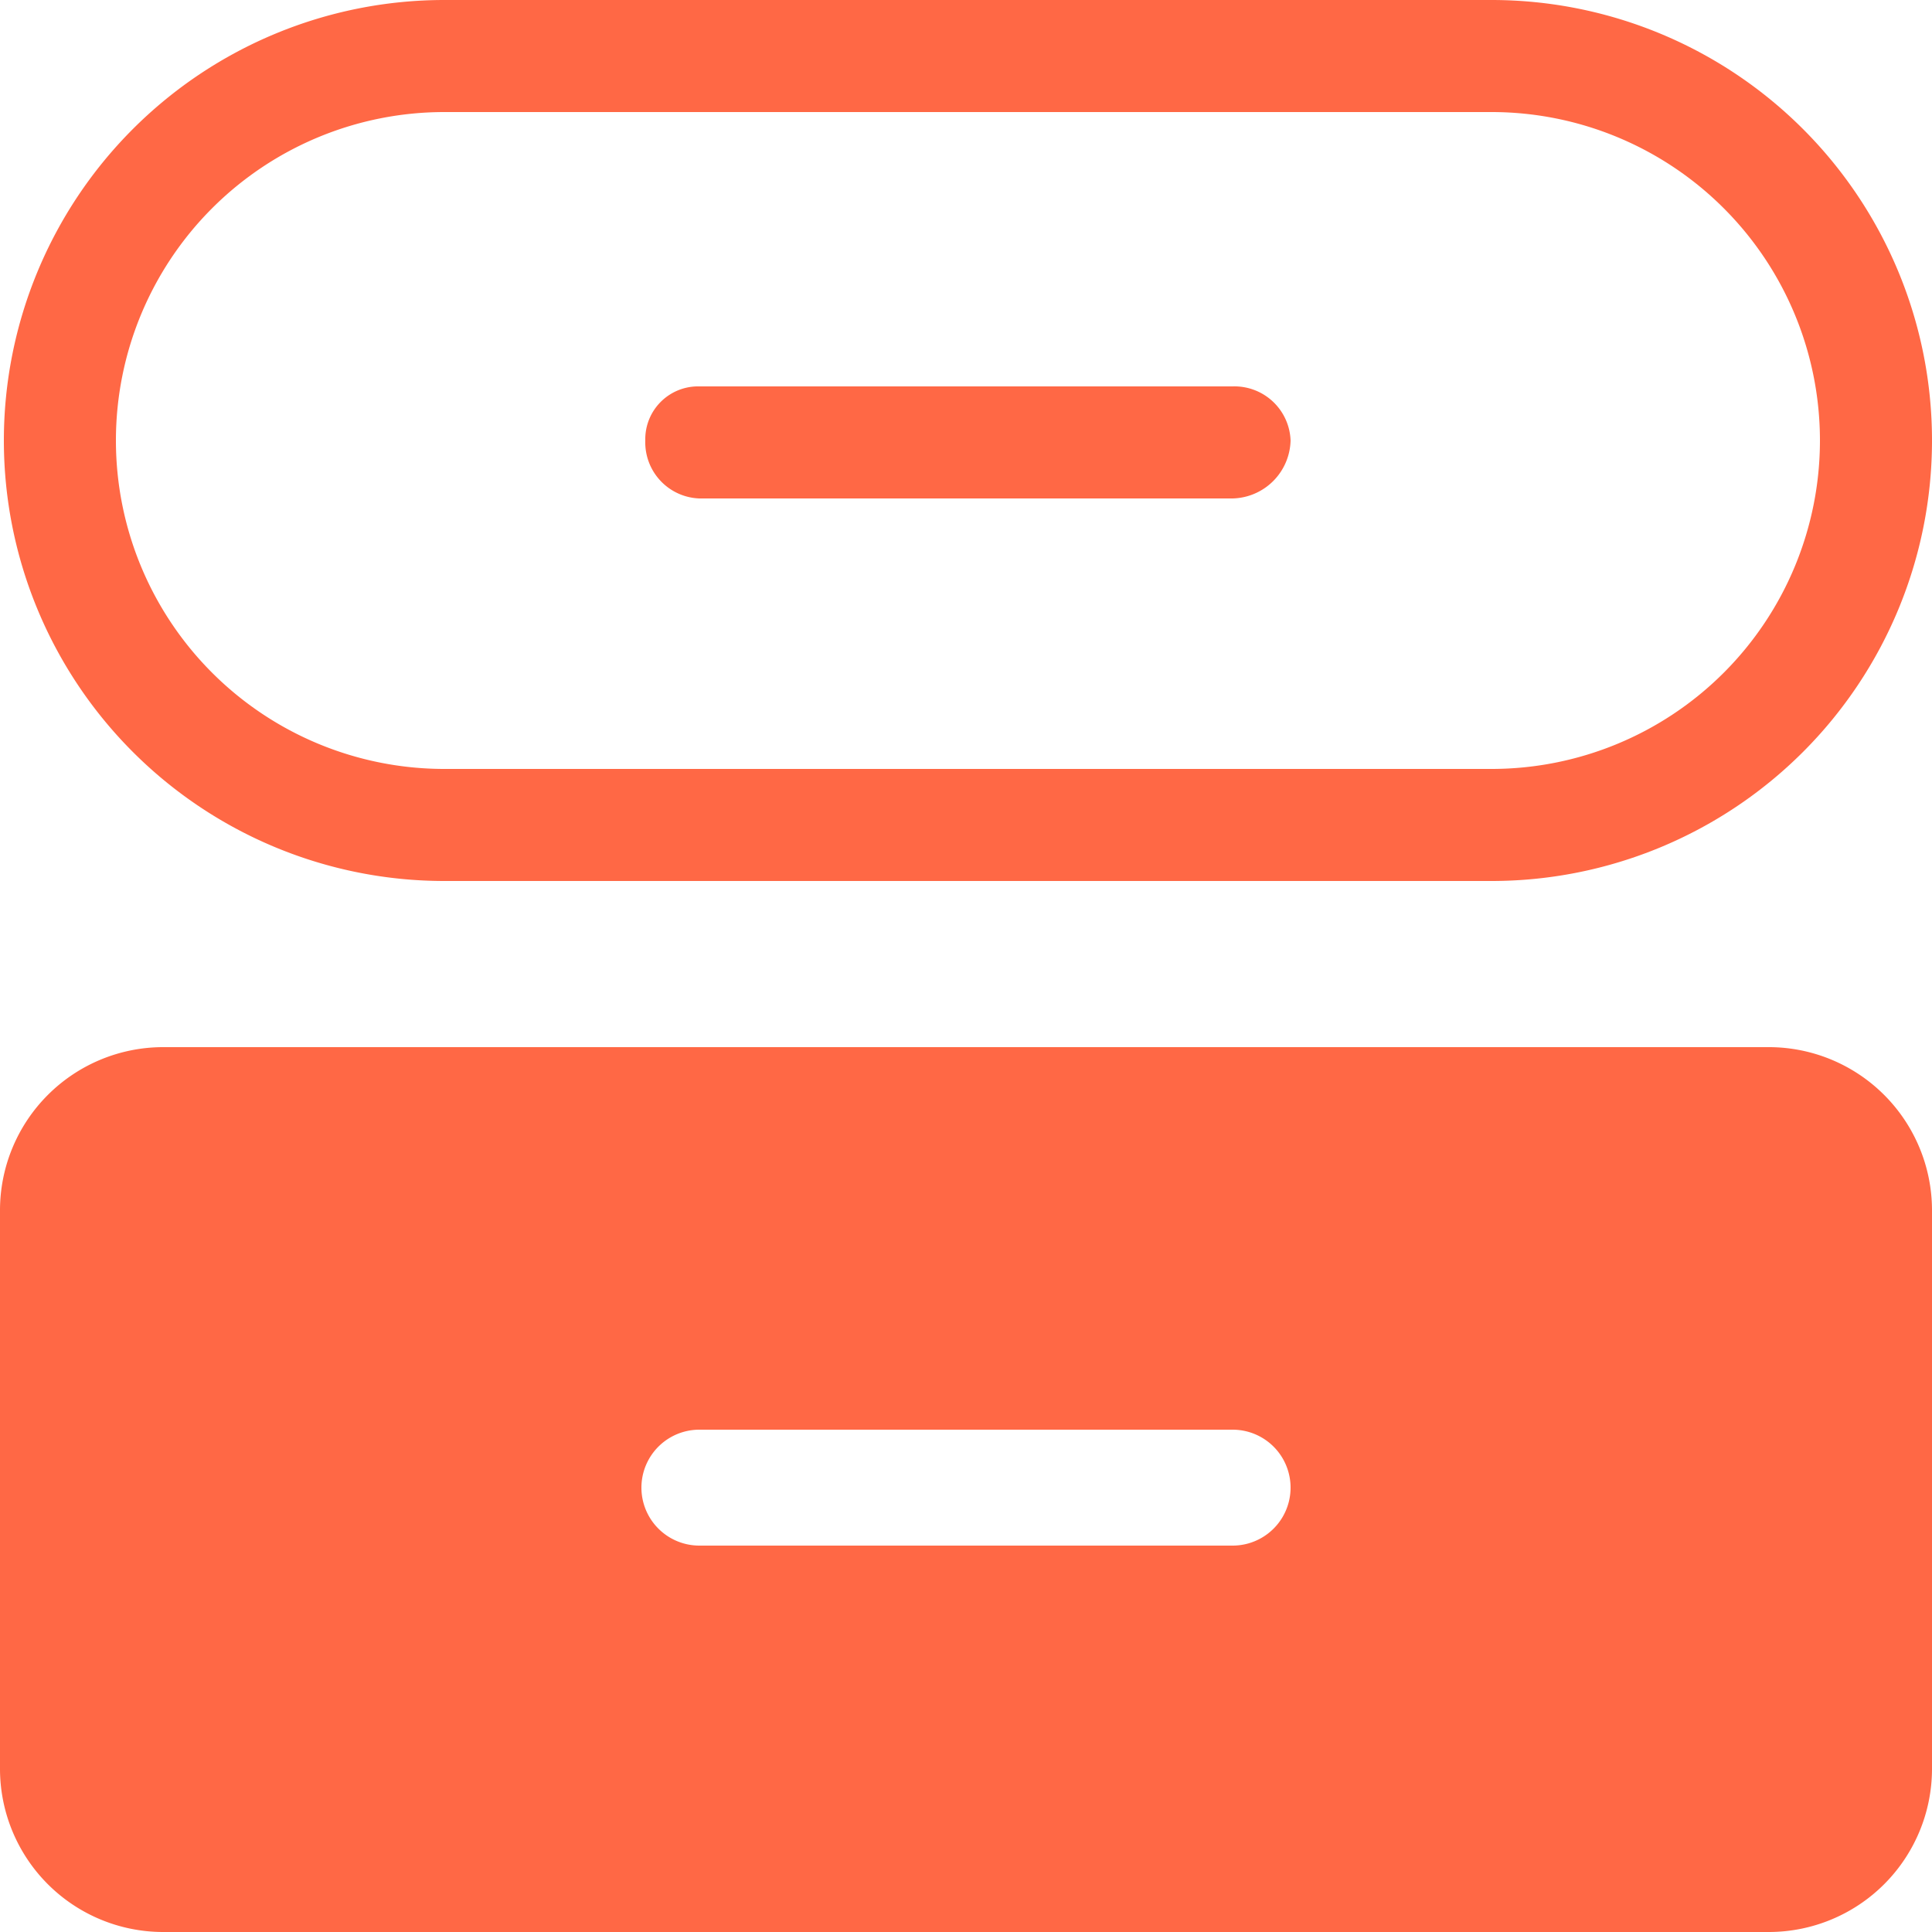 <svg xmlns="http://www.w3.org/2000/svg" width="50" height="50" viewBox="0 0 50 50">
  <g id="Group_5" data-name="Group 5" transform="translate(-935 -515)">
    <path id="Path_1" data-name="Path 1" d="M38.6,2.9a8.5,8.5,0,1,1,0,17H11.5a8.5,8.5,0,1,1,0-17Zm0-2.9H11.5a11.4,11.4,0,1,0,0,22.8H38.6A11.4,11.4,0,1,0,38.6,0" transform="translate(935 515)" fill="#ff6845"/>
    <path id="Path_2" data-name="Path 2" d="M31.9,12.9H18.1a1.453,1.453,0,0,1-1.4-1.5A1.367,1.367,0,0,1,18.1,10H31.9a1.453,1.453,0,0,1,1.5,1.4,1.538,1.538,0,0,1-1.5,1.5" transform="translate(935 515)" fill="#ff6845"/>
    <path id="Path_3" data-name="Path 3" d="M45.8,27.1H4.2A4.225,4.225,0,0,0,0,31.3V45.8A4.225,4.225,0,0,0,4.2,50H45.8A4.225,4.225,0,0,0,50,45.8V31.3a4.225,4.225,0,0,0-4.2-4.2M31.9,40H18.1a1.5,1.5,0,1,1,0-3H31.9a1.5,1.5,0,1,1,0,3" transform="translate(935 515)" fill="#ff6845"/>
  </g>
</svg>
